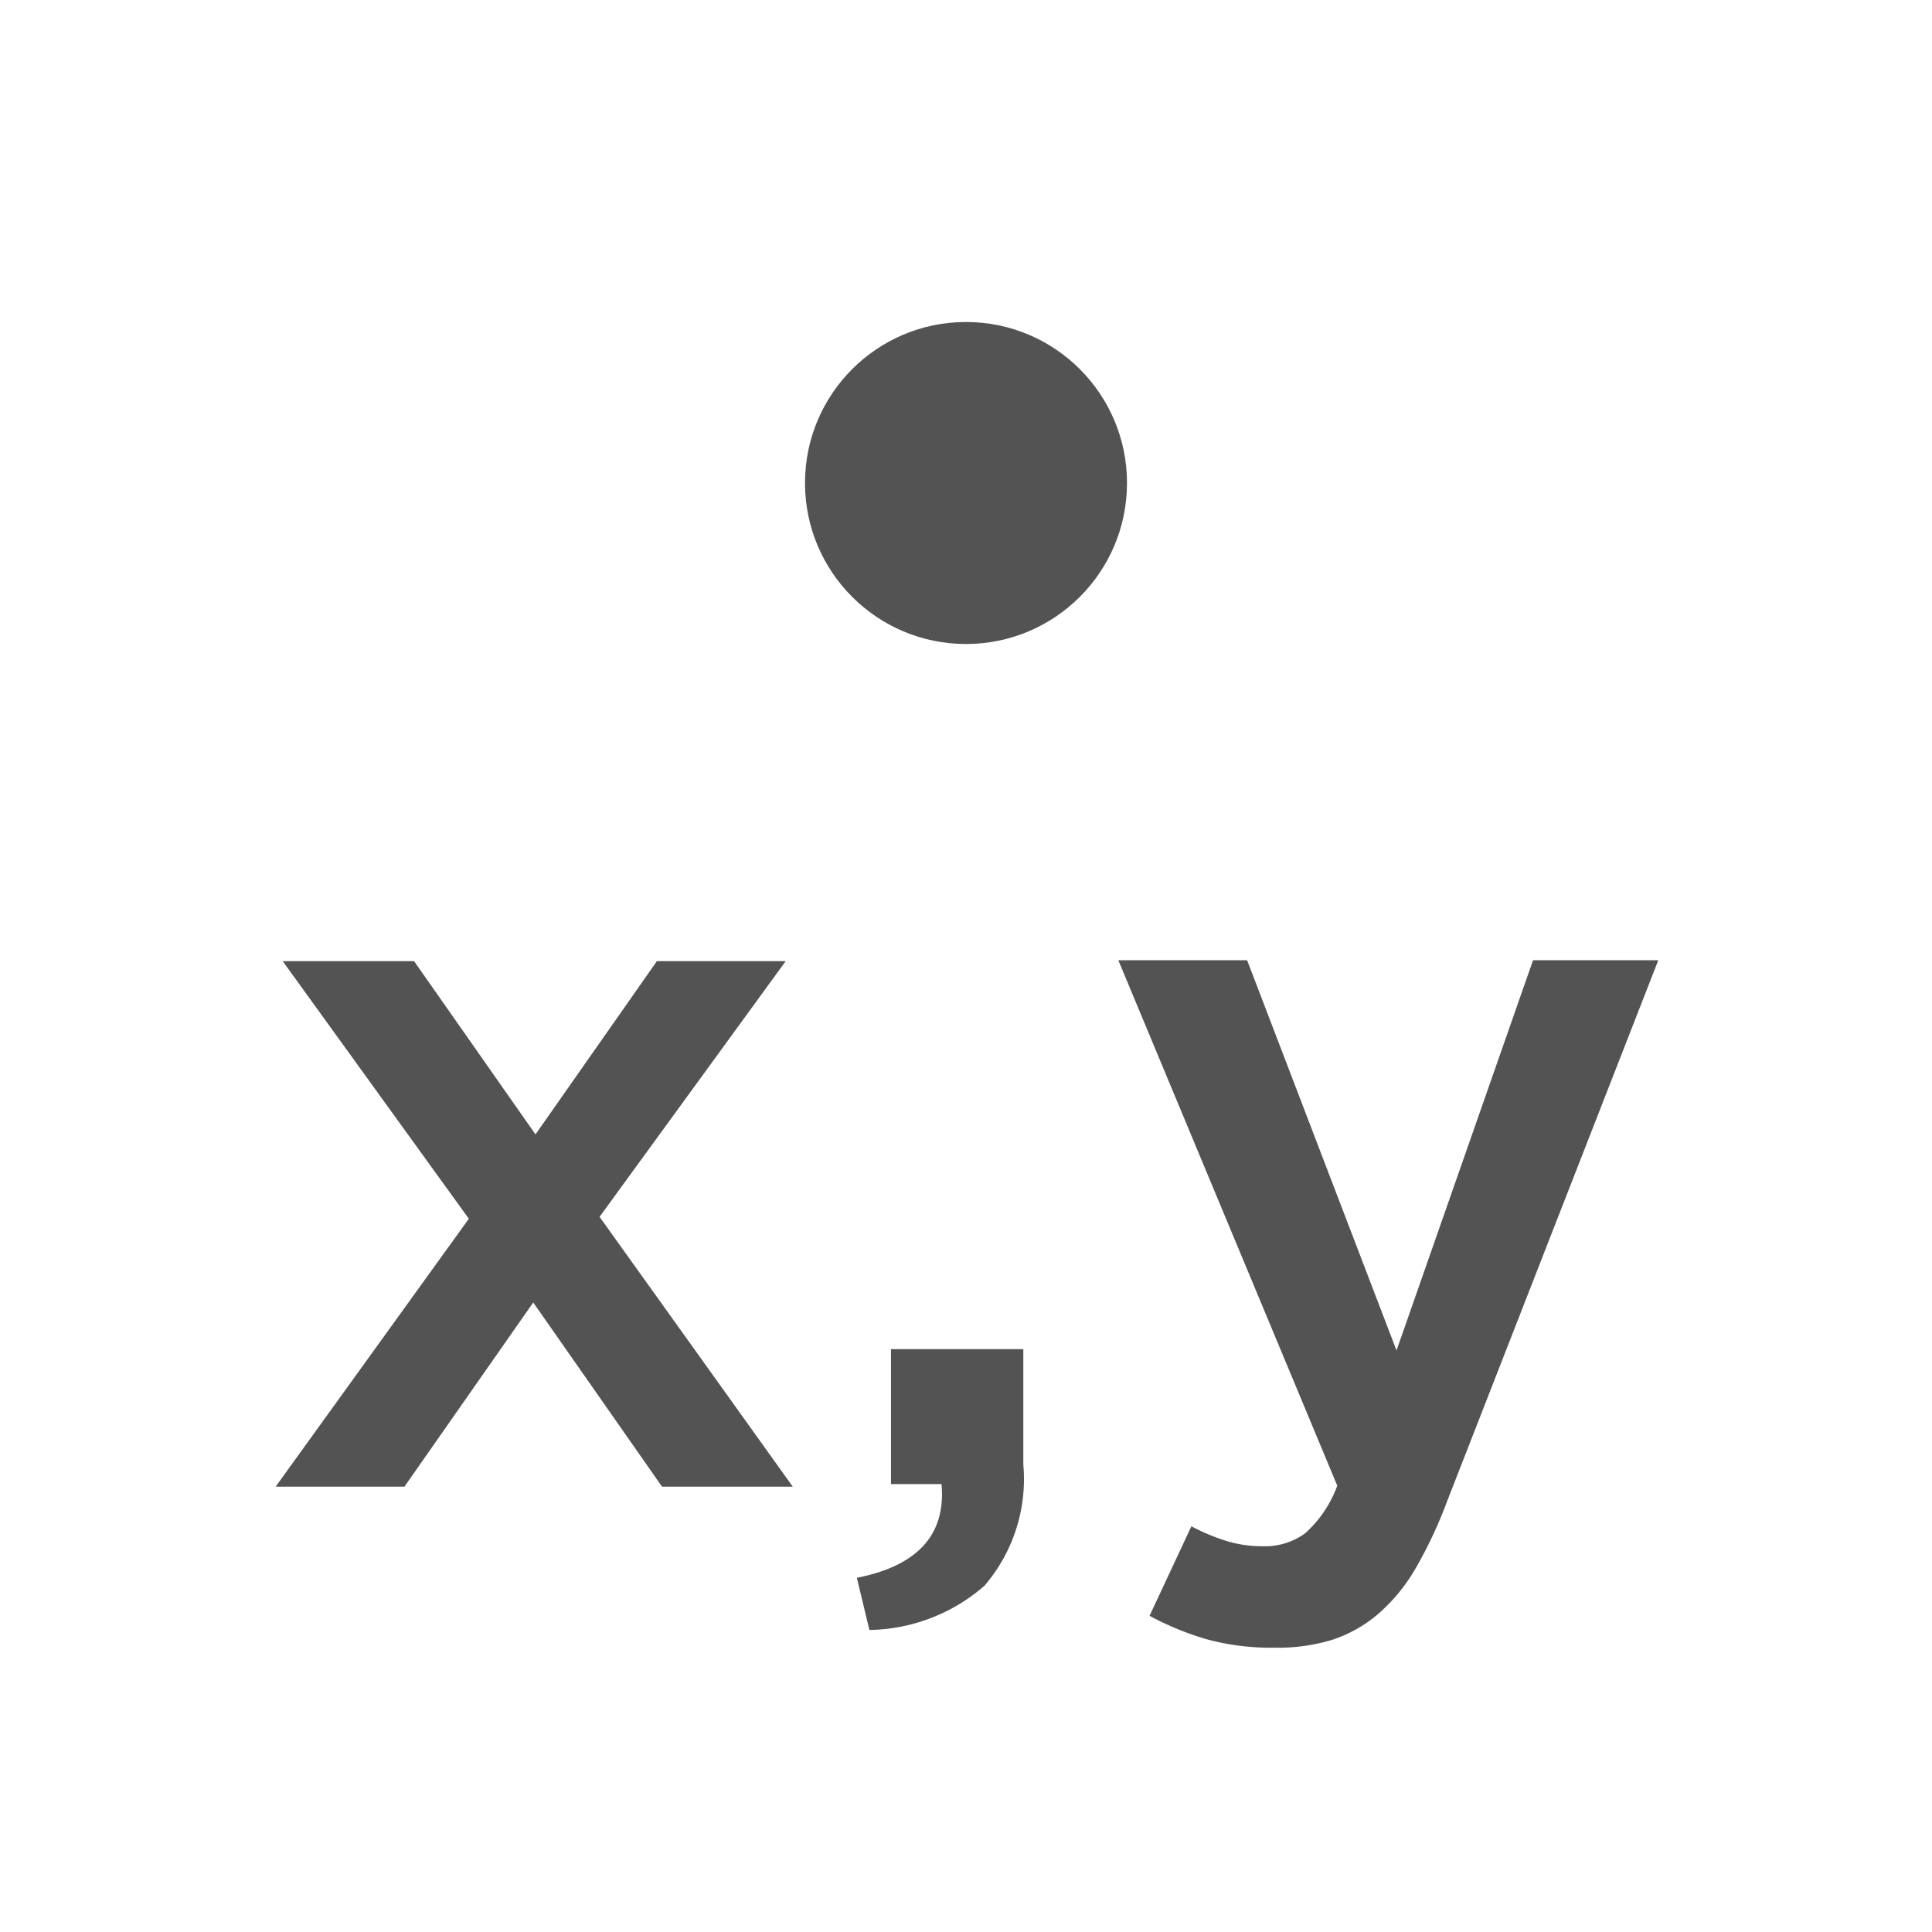 <svg id="Capa_1" data-name="Capa 1" xmlns="http://www.w3.org/2000/svg" viewBox="0 0 60 60"><defs><style>.cls-1{fill:#535353;}</style></defs><title>xy</title><path class="cls-1" d="M14.56,37.85l-5.78-8h4.08l3.77,5.38,3.77-5.38h4l-5.78,7.94,6,8.38H20.56l-4-5.72-4,5.72h-4Z"/><path class="cls-1" d="M26.61,49q2.84-.56,2.63-2.91H27.67V41.9h4.11v3.58a5.08,5.08,0,0,1-1.21,3.77A5.56,5.56,0,0,1,27,50.62Z"/><path class="cls-1" d="M39.57,51.17a7.55,7.55,0,0,1-2.09-.26,9.05,9.05,0,0,1-1.78-.73L37,47.4a6.35,6.35,0,0,0,1.07.45,3.78,3.78,0,0,0,1.13.17,2.13,2.13,0,0,0,1.33-.4,3.69,3.69,0,0,0,1-1.48l-6.8-16.32h4l4.64,12.12,4.24-12.12h3.89L44.95,46.6a13.86,13.86,0,0,1-1,2.13,5.57,5.57,0,0,1-1.17,1.41,4.21,4.21,0,0,1-1.42.79A5.77,5.77,0,0,1,39.57,51.17Z"/><circle class="cls-1" cx="30" cy="15" r="5"/></svg>